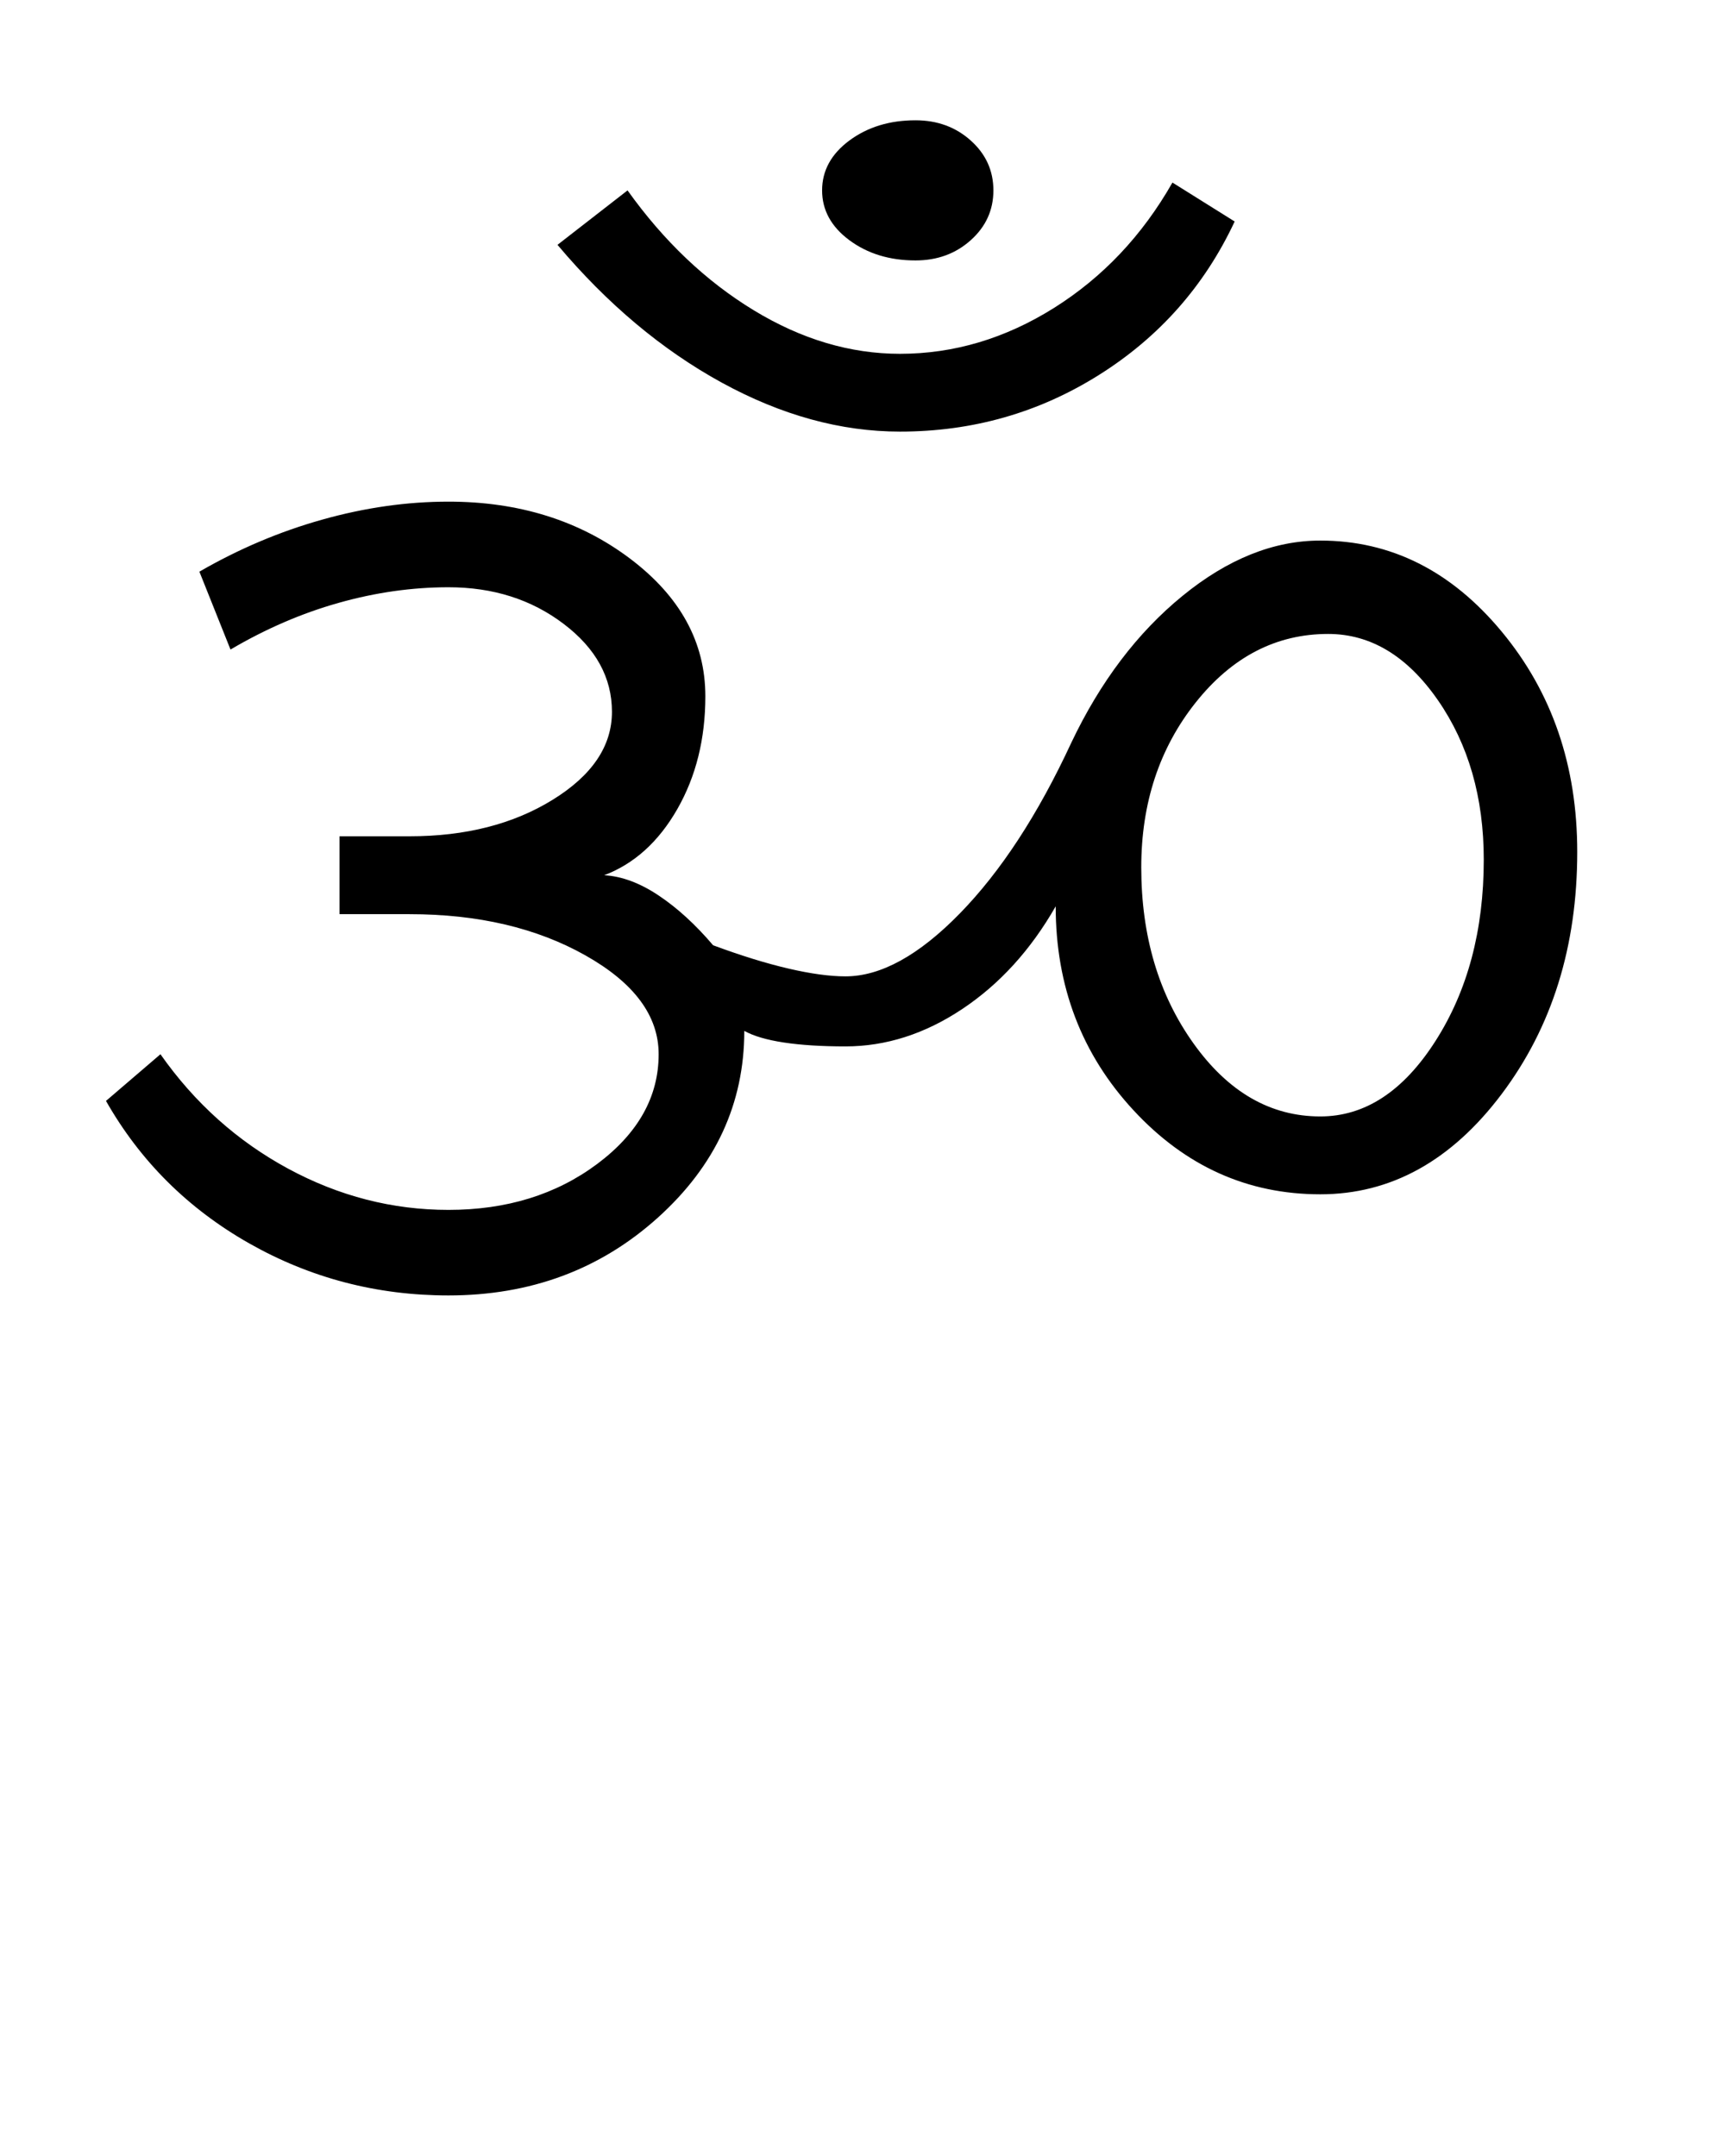 <?xml version="1.0" encoding="UTF-8"?>
<svg xmlns="http://www.w3.org/2000/svg" xmlns:xlink="http://www.w3.org/1999/xlink" width="342.09pt" height="425.75pt" viewBox="0 0 342.09 425.75" version="1.1">
<defs>
<g>
<symbol overflow="visible" id="glyph0-0">
<path style="stroke:none;" d="M 8.297 0 L 8.297 -170.562 L 75.297 -170.562 L 75.297 0 Z M 16.594 -8.297 L 67 -8.297 L 67 -162.266 L 16.594 -162.266 Z M 16.594 -8.297 "/>
</symbol>
<symbol overflow="visible" id="glyph0-1">
<path style="stroke:none;" d="M 72.531 1.531 C 58.395 1.531 45.281 -1.895 33.188 -8.75 C 21.102 -15.613 11.68 -24.988 4.922 -36.875 L 15.672 -46.094 C 22.43 -36.469 30.832 -28.938 40.875 -23.5 C 50.914 -18.07 61.469 -15.359 72.531 -15.359 C 84 -15.359 93.781 -18.379 101.875 -24.422 C 109.969 -30.473 114.016 -37.695 114.016 -46.094 C 114.016 -53.676 109.195 -60.18 99.562 -65.609 C 89.938 -71.035 78.363 -73.75 64.844 -73.75 L 51.016 -73.75 L 51.016 -89.125 L 64.844 -89.125 C 75.906 -89.125 85.328 -91.531 93.109 -96.344 C 100.898 -101.156 104.797 -106.941 104.797 -113.703 C 104.797 -120.461 101.617 -126.25 95.266 -131.062 C 88.922 -135.883 81.344 -138.297 72.531 -138.297 C 65.352 -138.297 58.129 -137.27 50.859 -135.219 C 43.586 -133.176 36.469 -130.102 29.5 -126 L 23.359 -141.375 C 31.141 -145.875 39.227 -149.301 47.625 -151.656 C 56.031 -154.02 64.332 -155.203 72.531 -155.203 C 86.457 -155.203 98.391 -151.461 108.328 -143.984 C 118.266 -136.504 123.234 -127.438 123.234 -116.781 C 123.234 -108.383 121.391 -100.957 117.703 -94.5 C 114.016 -88.051 109.203 -83.695 103.266 -81.438 C 106.742 -81.238 110.328 -79.906 114.016 -77.438 C 117.703 -74.977 121.285 -71.703 124.766 -67.609 C 130.305 -65.555 135.273 -64.02 139.672 -63 C 144.078 -61.977 147.816 -61.469 150.891 -61.469 C 157.859 -61.469 165.391 -65.613 173.484 -73.906 C 181.578 -82.207 188.898 -93.426 195.453 -107.562 C 201.191 -119.645 208.516 -129.32 217.422 -136.594 C 226.336 -143.875 235.406 -147.516 244.625 -147.516 C 258.562 -147.516 270.5 -141.52 280.438 -129.531 C 290.375 -117.551 295.344 -103.055 295.344 -86.047 C 295.344 -67.398 290.375 -51.469 280.438 -38.25 C 270.5 -25.039 258.562 -18.438 244.625 -18.438 C 230.281 -18.438 217.988 -23.969 207.75 -35.031 C 197.508 -46.094 192.391 -59.516 192.391 -75.297 C 187.473 -66.691 181.32 -59.93 173.938 -55.016 C 166.562 -50.098 158.879 -47.641 150.891 -47.641 C 146.18 -47.641 142.133 -47.895 138.75 -48.406 C 135.375 -48.914 132.766 -49.68 130.922 -50.703 C 130.922 -36.367 125.234 -24.078 113.859 -13.828 C 102.492 -3.586 88.719 1.531 72.531 1.531 Z M 244.625 -33.812 C 253.438 -33.812 261.016 -38.773 267.359 -48.703 C 273.711 -58.641 276.891 -70.578 276.891 -84.516 C 276.891 -96.805 273.867 -107.305 267.828 -116.016 C 261.785 -124.723 254.566 -129.078 246.172 -129.078 C 235.922 -129.078 227.207 -124.566 220.031 -115.547 C 212.863 -106.535 209.281 -95.68 209.281 -82.984 C 209.281 -69.453 212.711 -57.875 219.578 -48.25 C 226.441 -38.625 234.789 -33.812 244.625 -33.812 Z M 161.656 -169.031 C 149.977 -169.031 138.25 -172.254 126.469 -178.703 C 114.688 -185.16 103.879 -194.227 94.047 -205.906 L 107.875 -216.656 C 115.039 -206.625 123.336 -198.738 132.766 -193 C 142.191 -187.258 151.82 -184.391 161.656 -184.391 C 172.301 -184.391 182.438 -187.41 192.062 -193.453 C 201.695 -199.504 209.488 -207.754 215.438 -218.203 L 227.719 -210.516 C 221.781 -197.816 212.867 -187.727 200.984 -180.25 C 189.109 -172.77 176 -169.031 161.656 -169.031 Z M 164.719 -202.828 C 159.602 -202.828 155.25 -204.16 151.656 -206.828 C 148.07 -209.492 146.281 -212.77 146.281 -216.656 C 146.281 -220.551 148.07 -223.832 151.656 -226.5 C 155.25 -229.164 159.602 -230.5 164.719 -230.5 C 169.02 -230.5 172.656 -229.164 175.625 -226.5 C 178.602 -223.832 180.094 -220.551 180.094 -216.656 C 180.094 -212.77 178.602 -209.492 175.625 -206.828 C 172.656 -204.16 169.02 -202.828 164.719 -202.828 Z M 164.719 -202.828 "/>
</symbol>
</g>
</defs>
<g id="surface1">
<rect x="0" y="0" width="342.09" height="425.75" style="fill:rgb(100%,100%,100%);fill-opacity:1;stroke:none;"/>
<g style="fill:rgb(0%,0%,0%);fill-opacity:1;">
  <use xlink:href="#glyph0-1" x="16" y="254.25"/>
</g>
</g>
</svg>

